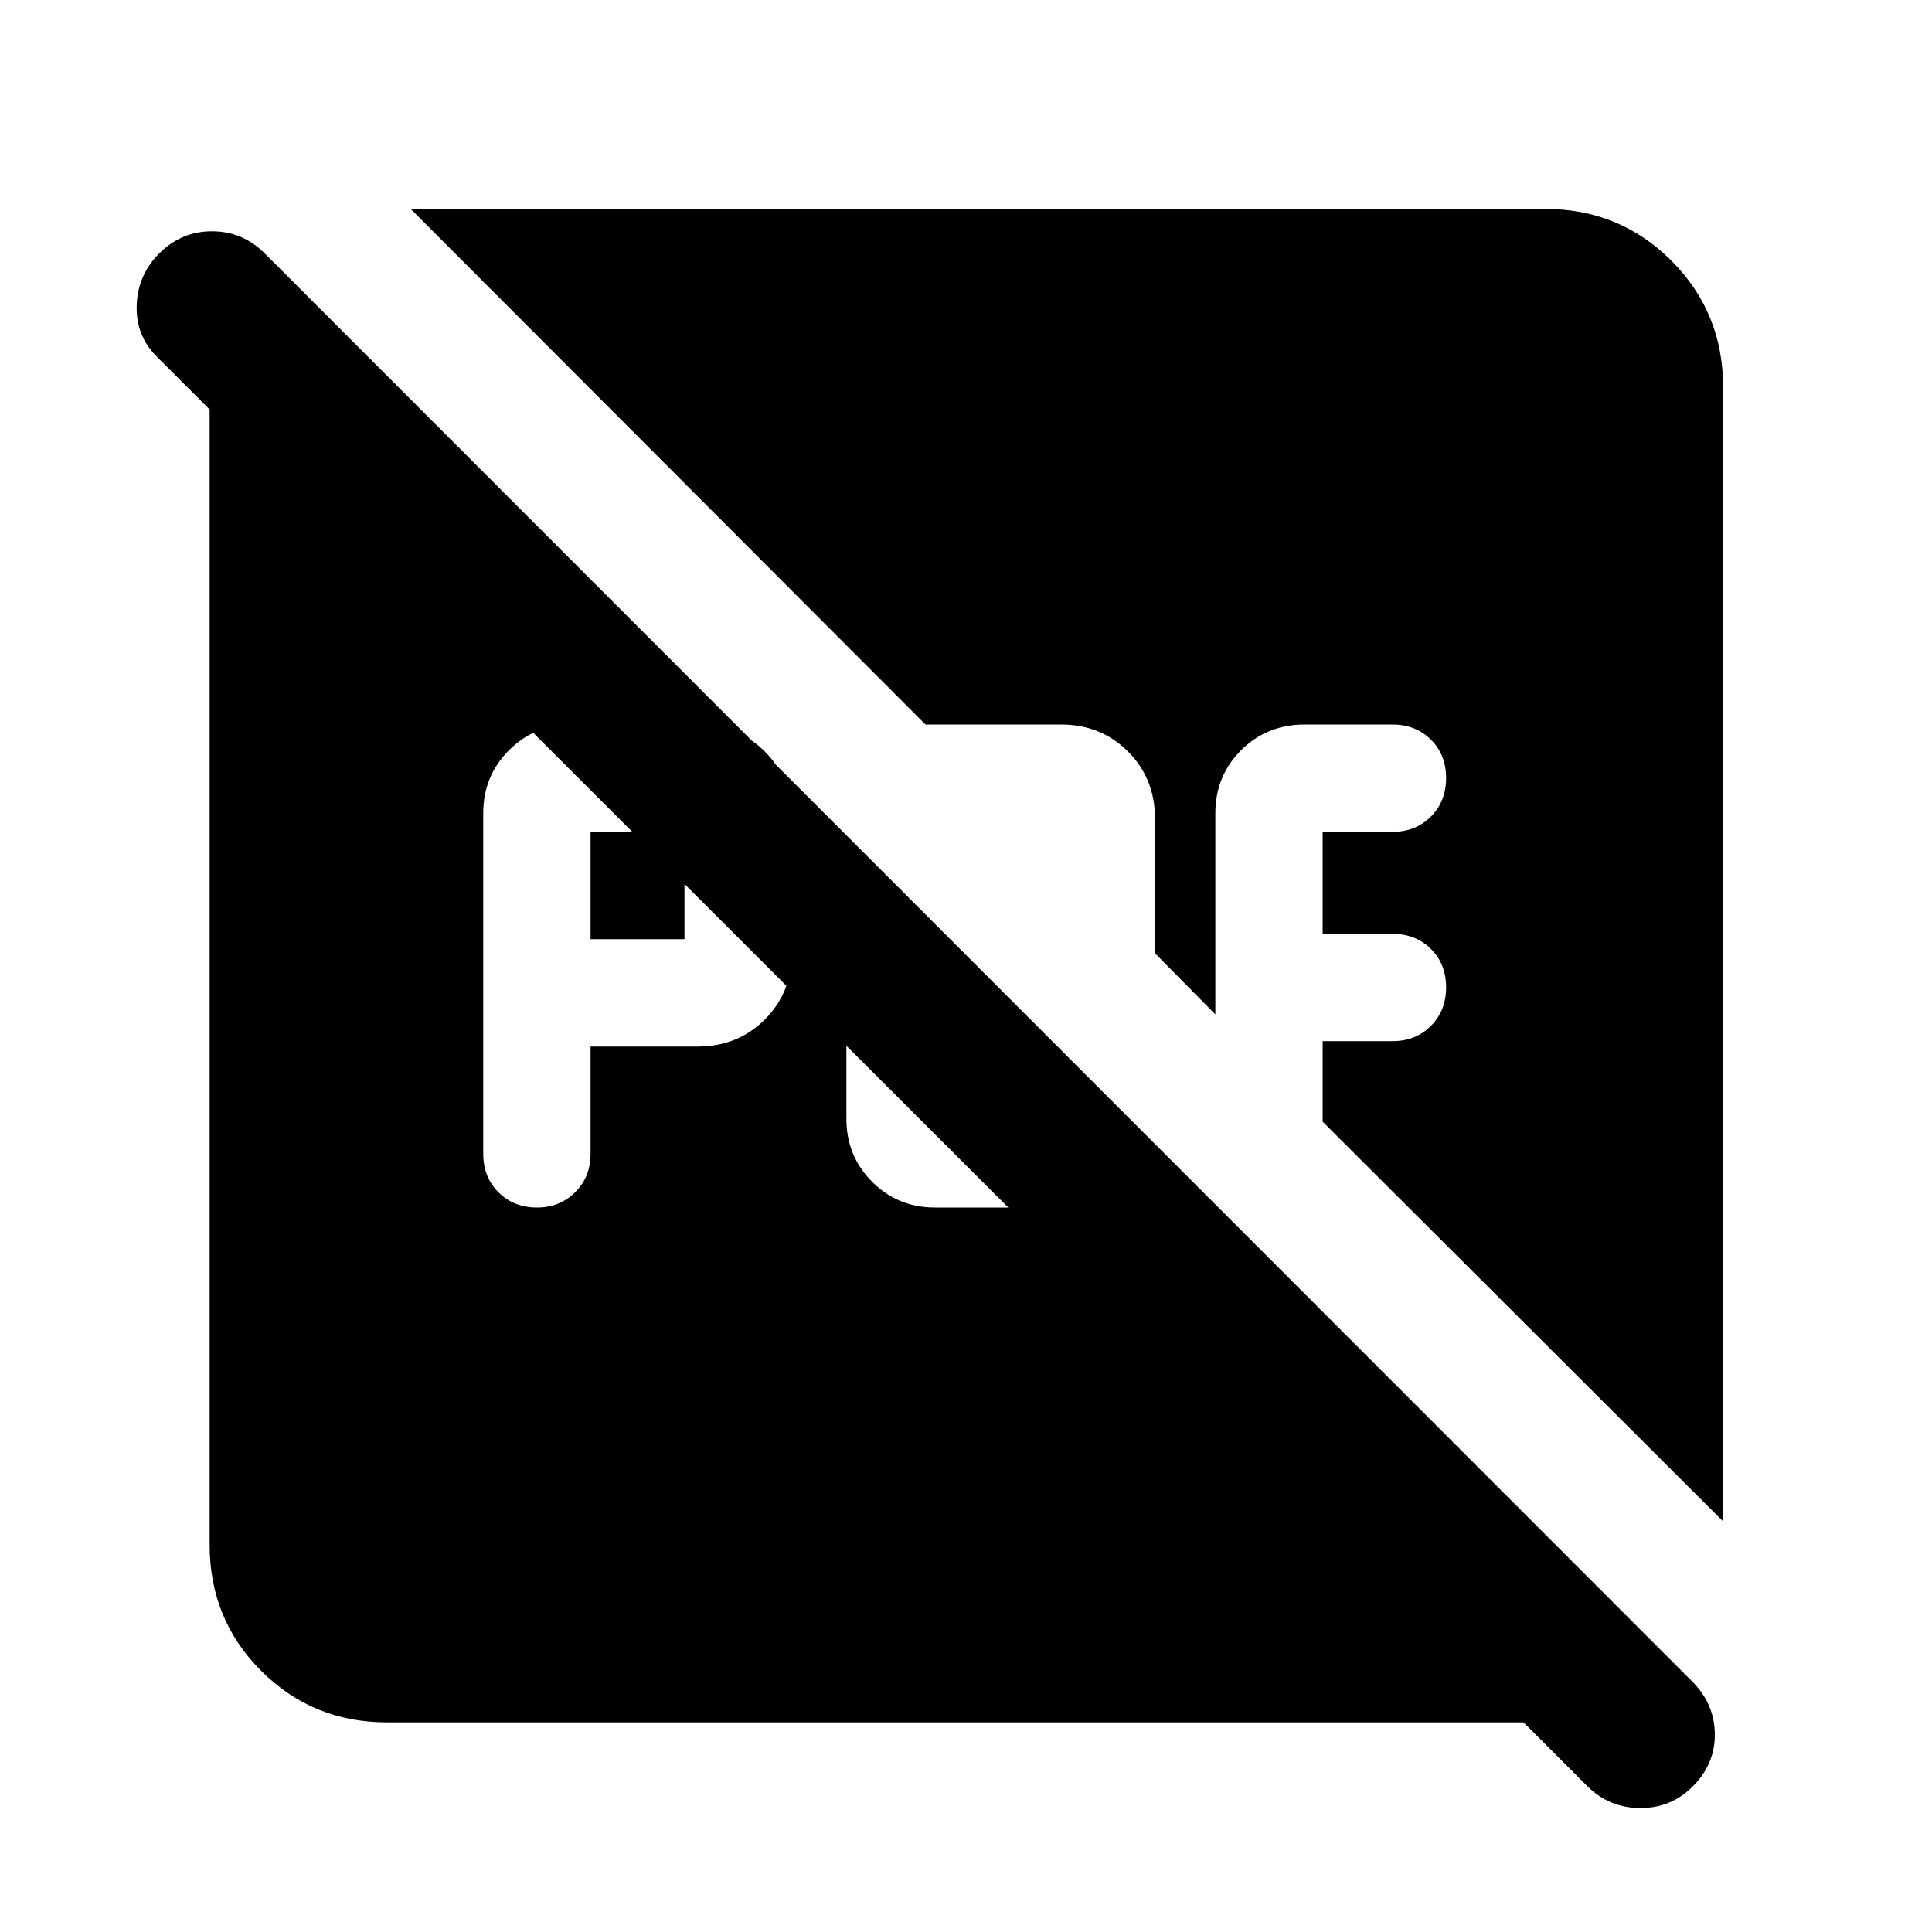 <svg xmlns="http://www.w3.org/2000/svg" height="40" viewBox="0 96 960 960" width="40"><path d="M293.45 562.667v-53.334h46.667v53.334H293.45ZM266.861 696q11.212 0 18.9-7.556 7.689-7.555 7.689-19.111V616h53.333q19.833 0 33.25-13.417 13.417-13.416 13.417-33.25v-66.666q0-19.834-13.417-33.25Q366.616 456 346.783 456h-62.594q-18.5 0-31.286 12.786-12.786 12.787-12.786 31.287v169.1q0 11.716 7.577 19.271Q255.272 696 266.861 696Zm197.792 0h62.593q15.631 0 28.25-9.167 12.62-9.166 16.402-24.283l-51.318-51.318v31.435h-46.667v-78.102l-53.333-53.333v140.695q0 18.5 12.786 31.287Q446.152 696 464.653 696ZM192.319 951.827q-36.94 0-62.543-25.603t-25.603-62.543V288.319q0-18.638 7.276-35.428 7.275-16.79 20.101-30.979l709.77 710.06q-21.92 8.088-39.305 13.971-17.384 5.884-34.334 5.884H192.319Zm596.435 31.71-710.29-709.77q-10.986-10.608-10.537-25.855.45-15.246 11.187-25.983 11.002-11.002 26.226-11.002 15.225 0 26.21 10.985l709.77 710.06q10.753 11.13 10.775 25.971.022 14.84-11.109 25.855-10.753 10.724-26.116 10.608-15.362-.116-26.116-10.869Zm67.45-131.579L657.231 653.362v-40.029h34.667q11.555 0 19.111-7.577 7.555-7.578 7.555-19.167 0-11.589-7.555-19.089-7.556-7.5-19.111-7.5h-34.667v-50.667h34.667q11.555 0 19.111-7.577 7.555-7.578 7.555-19.167 0-11.589-7.555-19.089-7.556-7.5-19.111-7.5h-43.55q-18.877 0-31.664 12.786-12.786 12.787-12.786 31.287v99.956l-29.985-30.362v-67q0-19.834-13.417-33.25Q547.08 456 527.246 456h-67.377L204.042 199.796h563.639q37.095 0 62.809 25.714t25.714 62.809v563.639Z"/></svg>